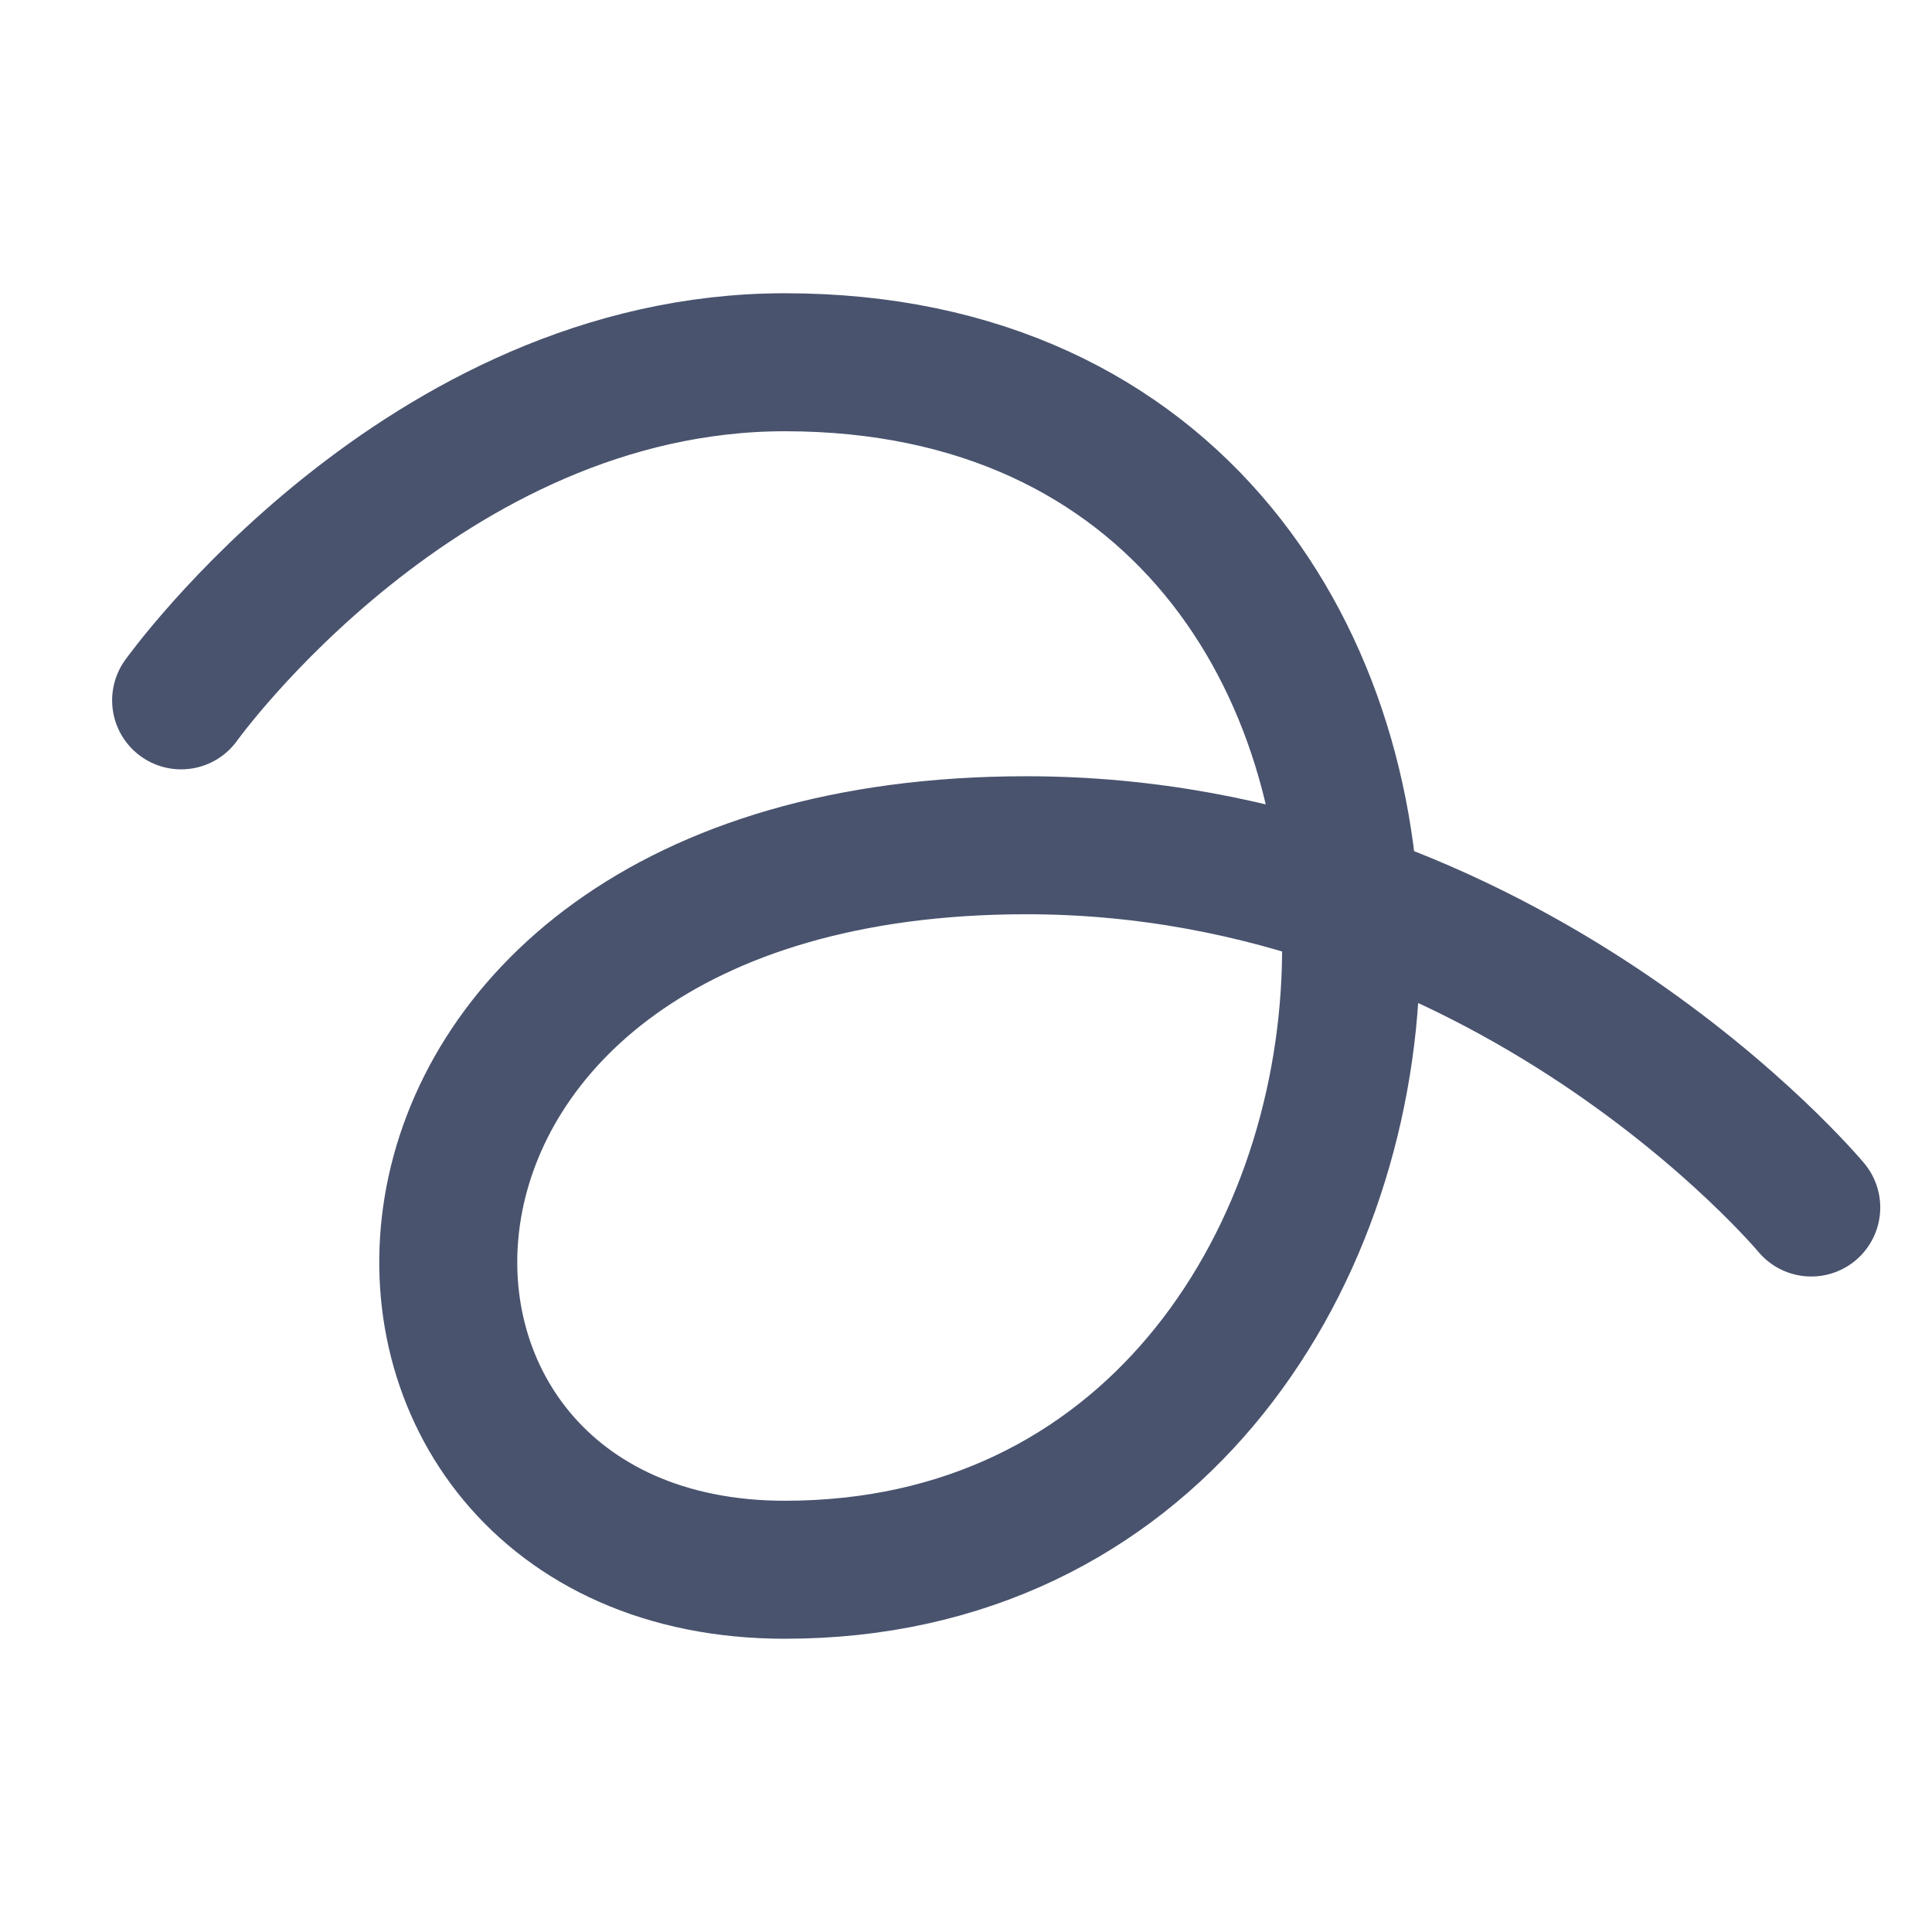 <svg width="28" height="28" viewBox="0 0 28 28" fill="none" xmlns="http://www.w3.org/2000/svg">
<path d="M2.625 10.15C2.625 10.15 6.125 5.25 11.375 5.25C22.75 5.25 21.875 22.75 11.375 22.75C4.375 22.75 4.375 12.25 14.875 12.25C21.875 12.25 26.25 17.5 26.25 17.5" stroke="#49536E" stroke-width="2" stroke-linecap="round" stroke-linejoin="round"/>
</svg>
